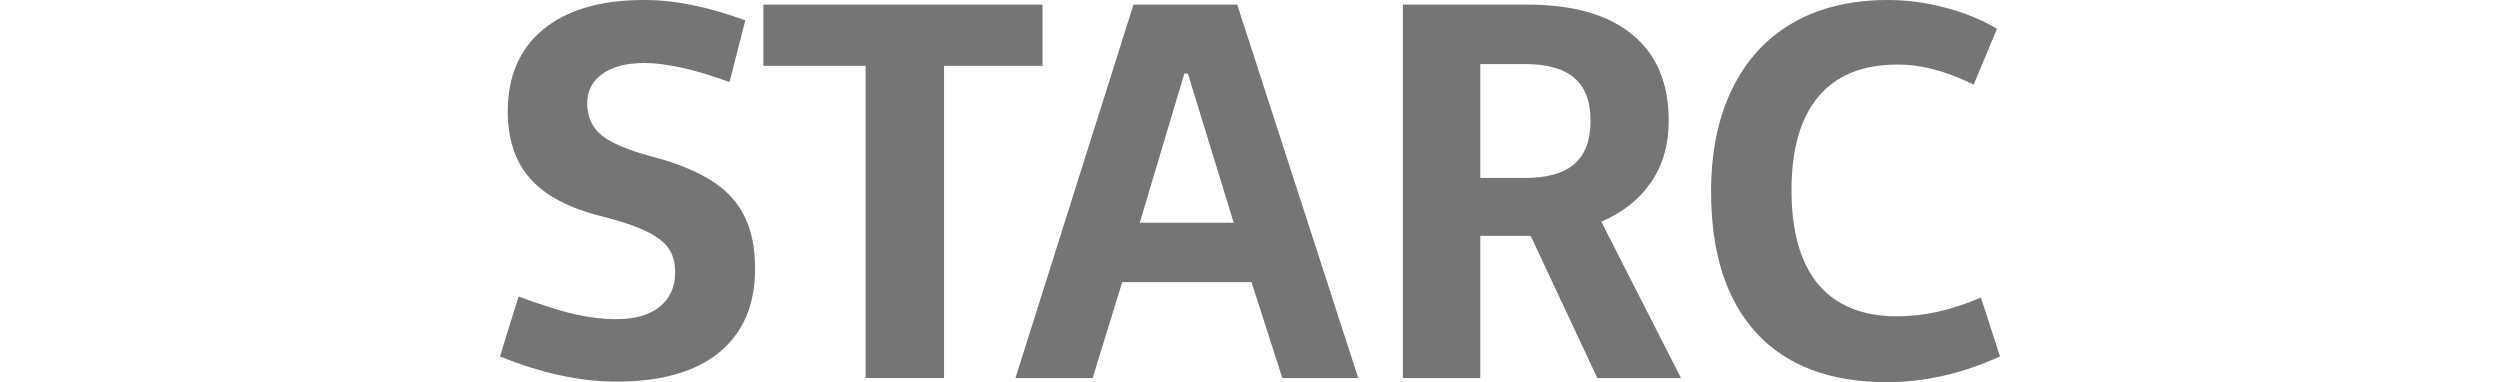 <svg width="157" height="24" viewBox="0 0 157 40" fill="none" xmlns="http://www.w3.org/2000/svg">
    <path d="M15.055 0C18.202 -0.018 21.743 0.691 25.677 2.127L24.025 8.587C20.37 7.259 17.398 6.595 15.107 6.595C13.254 6.595 11.794 6.972 10.727 7.726C9.661 8.479 9.127 9.502 9.127 10.794C9.127 12.194 9.617 13.307 10.596 14.132C11.593 14.958 13.402 15.72 16.025 16.42C19.89 17.443 22.635 18.861 24.261 20.673C25.887 22.468 26.7 24.944 26.7 28.102C26.7 31.925 25.441 34.859 22.923 36.904C20.423 38.932 16.847 39.946 12.196 39.946C8.402 39.946 4.336 39.067 0 37.308L1.941 31.036C4.336 31.916 6.295 32.535 7.816 32.894C9.337 33.235 10.78 33.405 12.143 33.405C14.119 33.405 15.641 32.974 16.707 32.113C17.791 31.234 18.333 30.023 18.333 28.479C18.333 27.492 18.106 26.667 17.651 26.003C17.197 25.339 16.427 24.747 15.343 24.226C14.259 23.688 12.694 23.159 10.649 22.638C7.239 21.795 4.747 20.485 3.174 18.708C1.6 16.932 0.813 14.59 0.813 11.683C0.813 7.968 2.055 5.097 4.537 3.069C7.038 1.023 10.544 0 15.055 0Z"
          fill="rgba(0, 0, 0, 0.54)"/>
    <path d="M56.783 6.891H46.476V39.569H38.267V6.891H27.566V0.485H56.783V6.891Z" fill="rgba(0, 0, 0, 0.54)"
    />
    <path d="M65.124 29.529L62.029 39.569H53.951L66.304 0.485H77.162L89.83 39.569H81.883L78.657 29.529H65.124ZM71.628 7.699L66.96 23.311H76.795L71.996 7.699H71.628Z"
          fill="rgba(0, 0, 0, 0.54)"/>
    <path d="M102.603 39.569H94.499V0.485H107.56C112.316 0.485 115.962 1.526 118.497 3.607C121.05 5.671 122.327 8.695 122.327 12.679C122.327 15.137 121.715 17.264 120.491 19.058C119.267 20.853 117.527 22.234 115.271 23.203L123.612 39.569H114.852L107.875 24.684H102.603V39.569ZM107.22 18.627C109.58 18.627 111.32 18.143 112.439 17.174C113.575 16.187 114.144 14.688 114.144 12.679C114.144 10.615 113.575 9.107 112.439 8.156C111.32 7.187 109.58 6.703 107.22 6.703H102.603V18.627H107.22Z"
          fill="rgba(0, 0, 0, 0.54)"/>
    <path d="M145.276 0C147.287 0 149.289 0.27 151.282 0.808C153.293 1.328 155.094 2.064 156.685 3.015L154.246 8.856C152.742 8.12 151.352 7.591 150.076 7.268C148.817 6.927 147.54 6.757 146.247 6.757C142.627 6.757 139.873 7.878 137.985 10.121C136.114 12.364 135.178 15.622 135.178 19.892C135.178 24.235 136.114 27.528 137.985 29.771C139.873 31.997 142.627 33.109 146.247 33.109C149.044 33.109 151.964 32.454 155.007 31.144L157 37.308C153.066 39.103 149.123 40 145.171 40C139.226 40 134.671 38.286 131.507 34.859C128.342 31.413 126.759 26.478 126.759 20.054C126.759 15.909 127.494 12.329 128.962 9.314C130.431 6.299 132.547 3.993 135.31 2.396C138.09 0.799 141.412 0 145.276 0Z"
          fill="rgba(0, 0, 0, 0.54)"/>
</svg>

